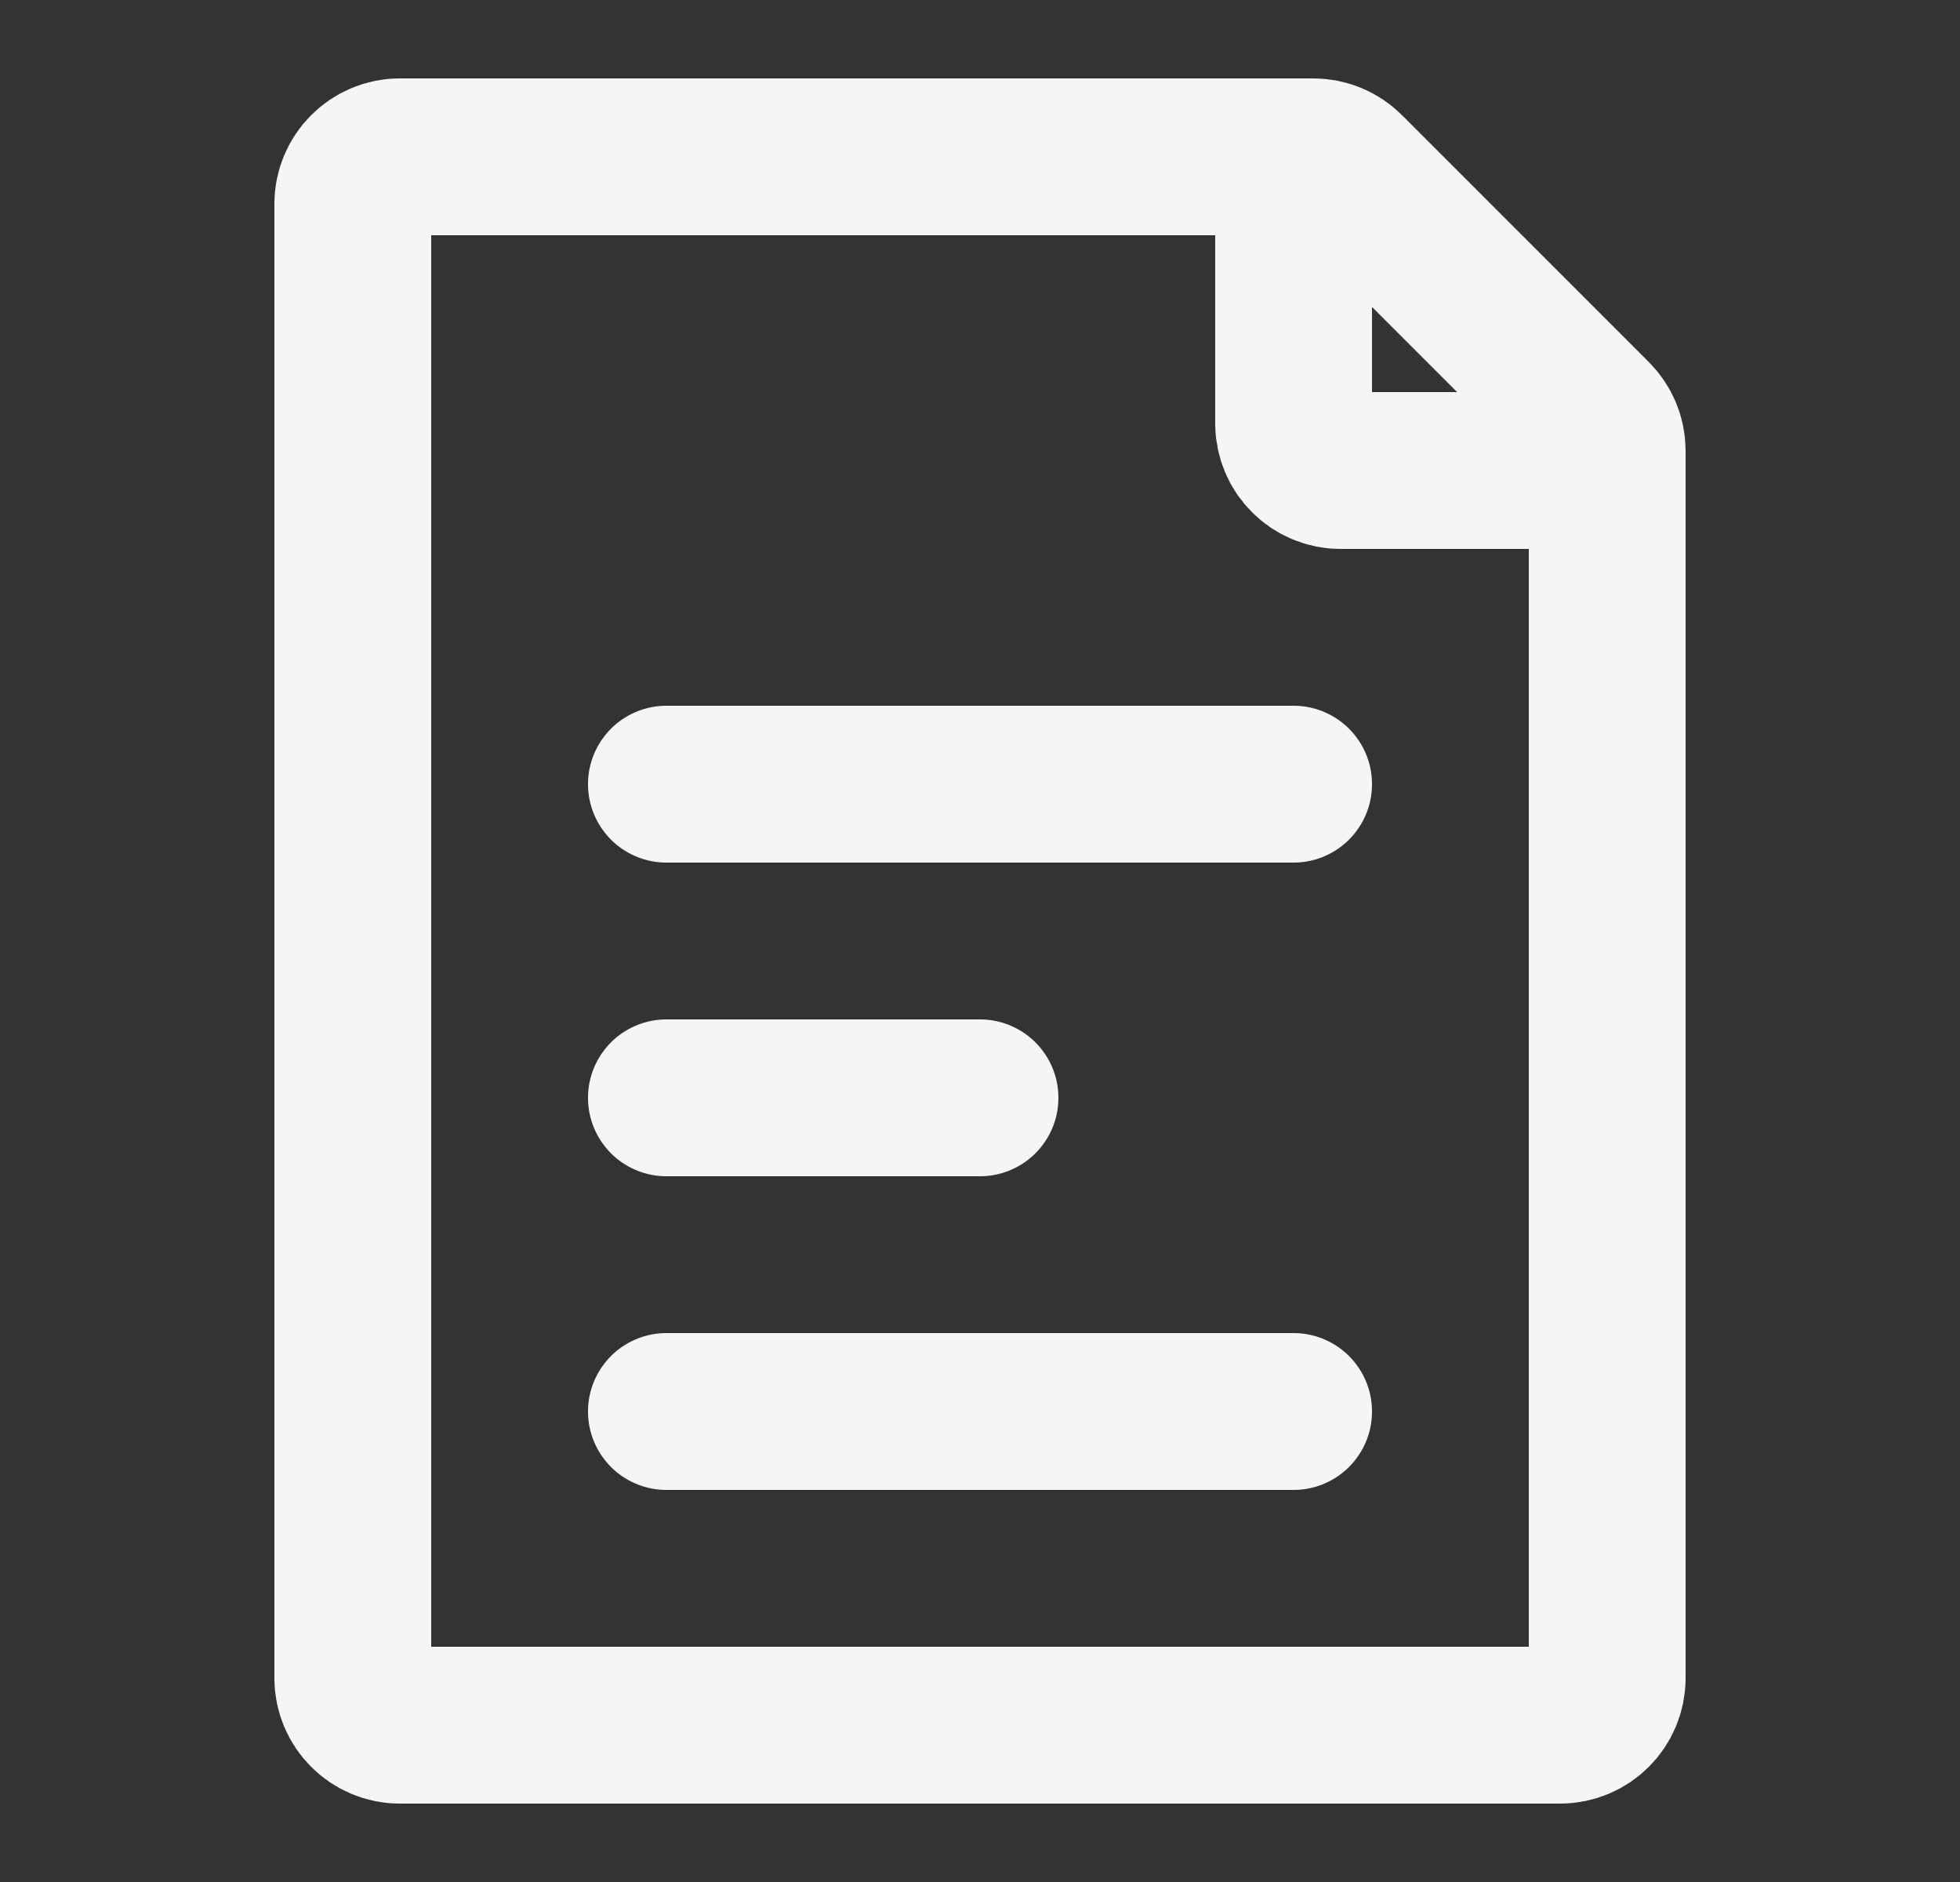 <svg width="25" height="24" viewBox="0 0 25 24" fill="none" xmlns="http://www.w3.org/2000/svg">
<rect x="0" y="0" width="25" height="24" fill="#333333" stroke="none"/>
<path d="M4.5 21.4V2.6C4.5 2.269 4.769 2 5.1 2H16.752C16.911 2 17.063 2.063 17.176 2.176L20.324 5.324C20.437 5.437 20.5 5.589 20.5 5.749V21.4C20.5 21.731 20.231 22 19.9 22H5.1C4.769 22 4.5 21.731 4.5 21.4Z" stroke="#F5F5F5" stroke-width="2" stroke-linecap="round" stroke-linejoin="round"/>
<path d="M8.5 10H16.5" stroke="#F5F5F5" stroke-width="2" stroke-linecap="round" stroke-linejoin="round"/>
<path d="M8.5 18H16.5" stroke="#F5F5F5" stroke-width="2" stroke-linecap="round" stroke-linejoin="round"/>
<path d="M8.5 14H12.5" stroke="#F5F5F5" stroke-width="2" stroke-linecap="round" stroke-linejoin="round"/>
<path d="M16.5 2V5.4C16.5 5.731 16.769 6 17.1 6H20.5" stroke="#F5F5F5" stroke-width="2" stroke-linecap="round" stroke-linejoin="round"/>
</svg>
